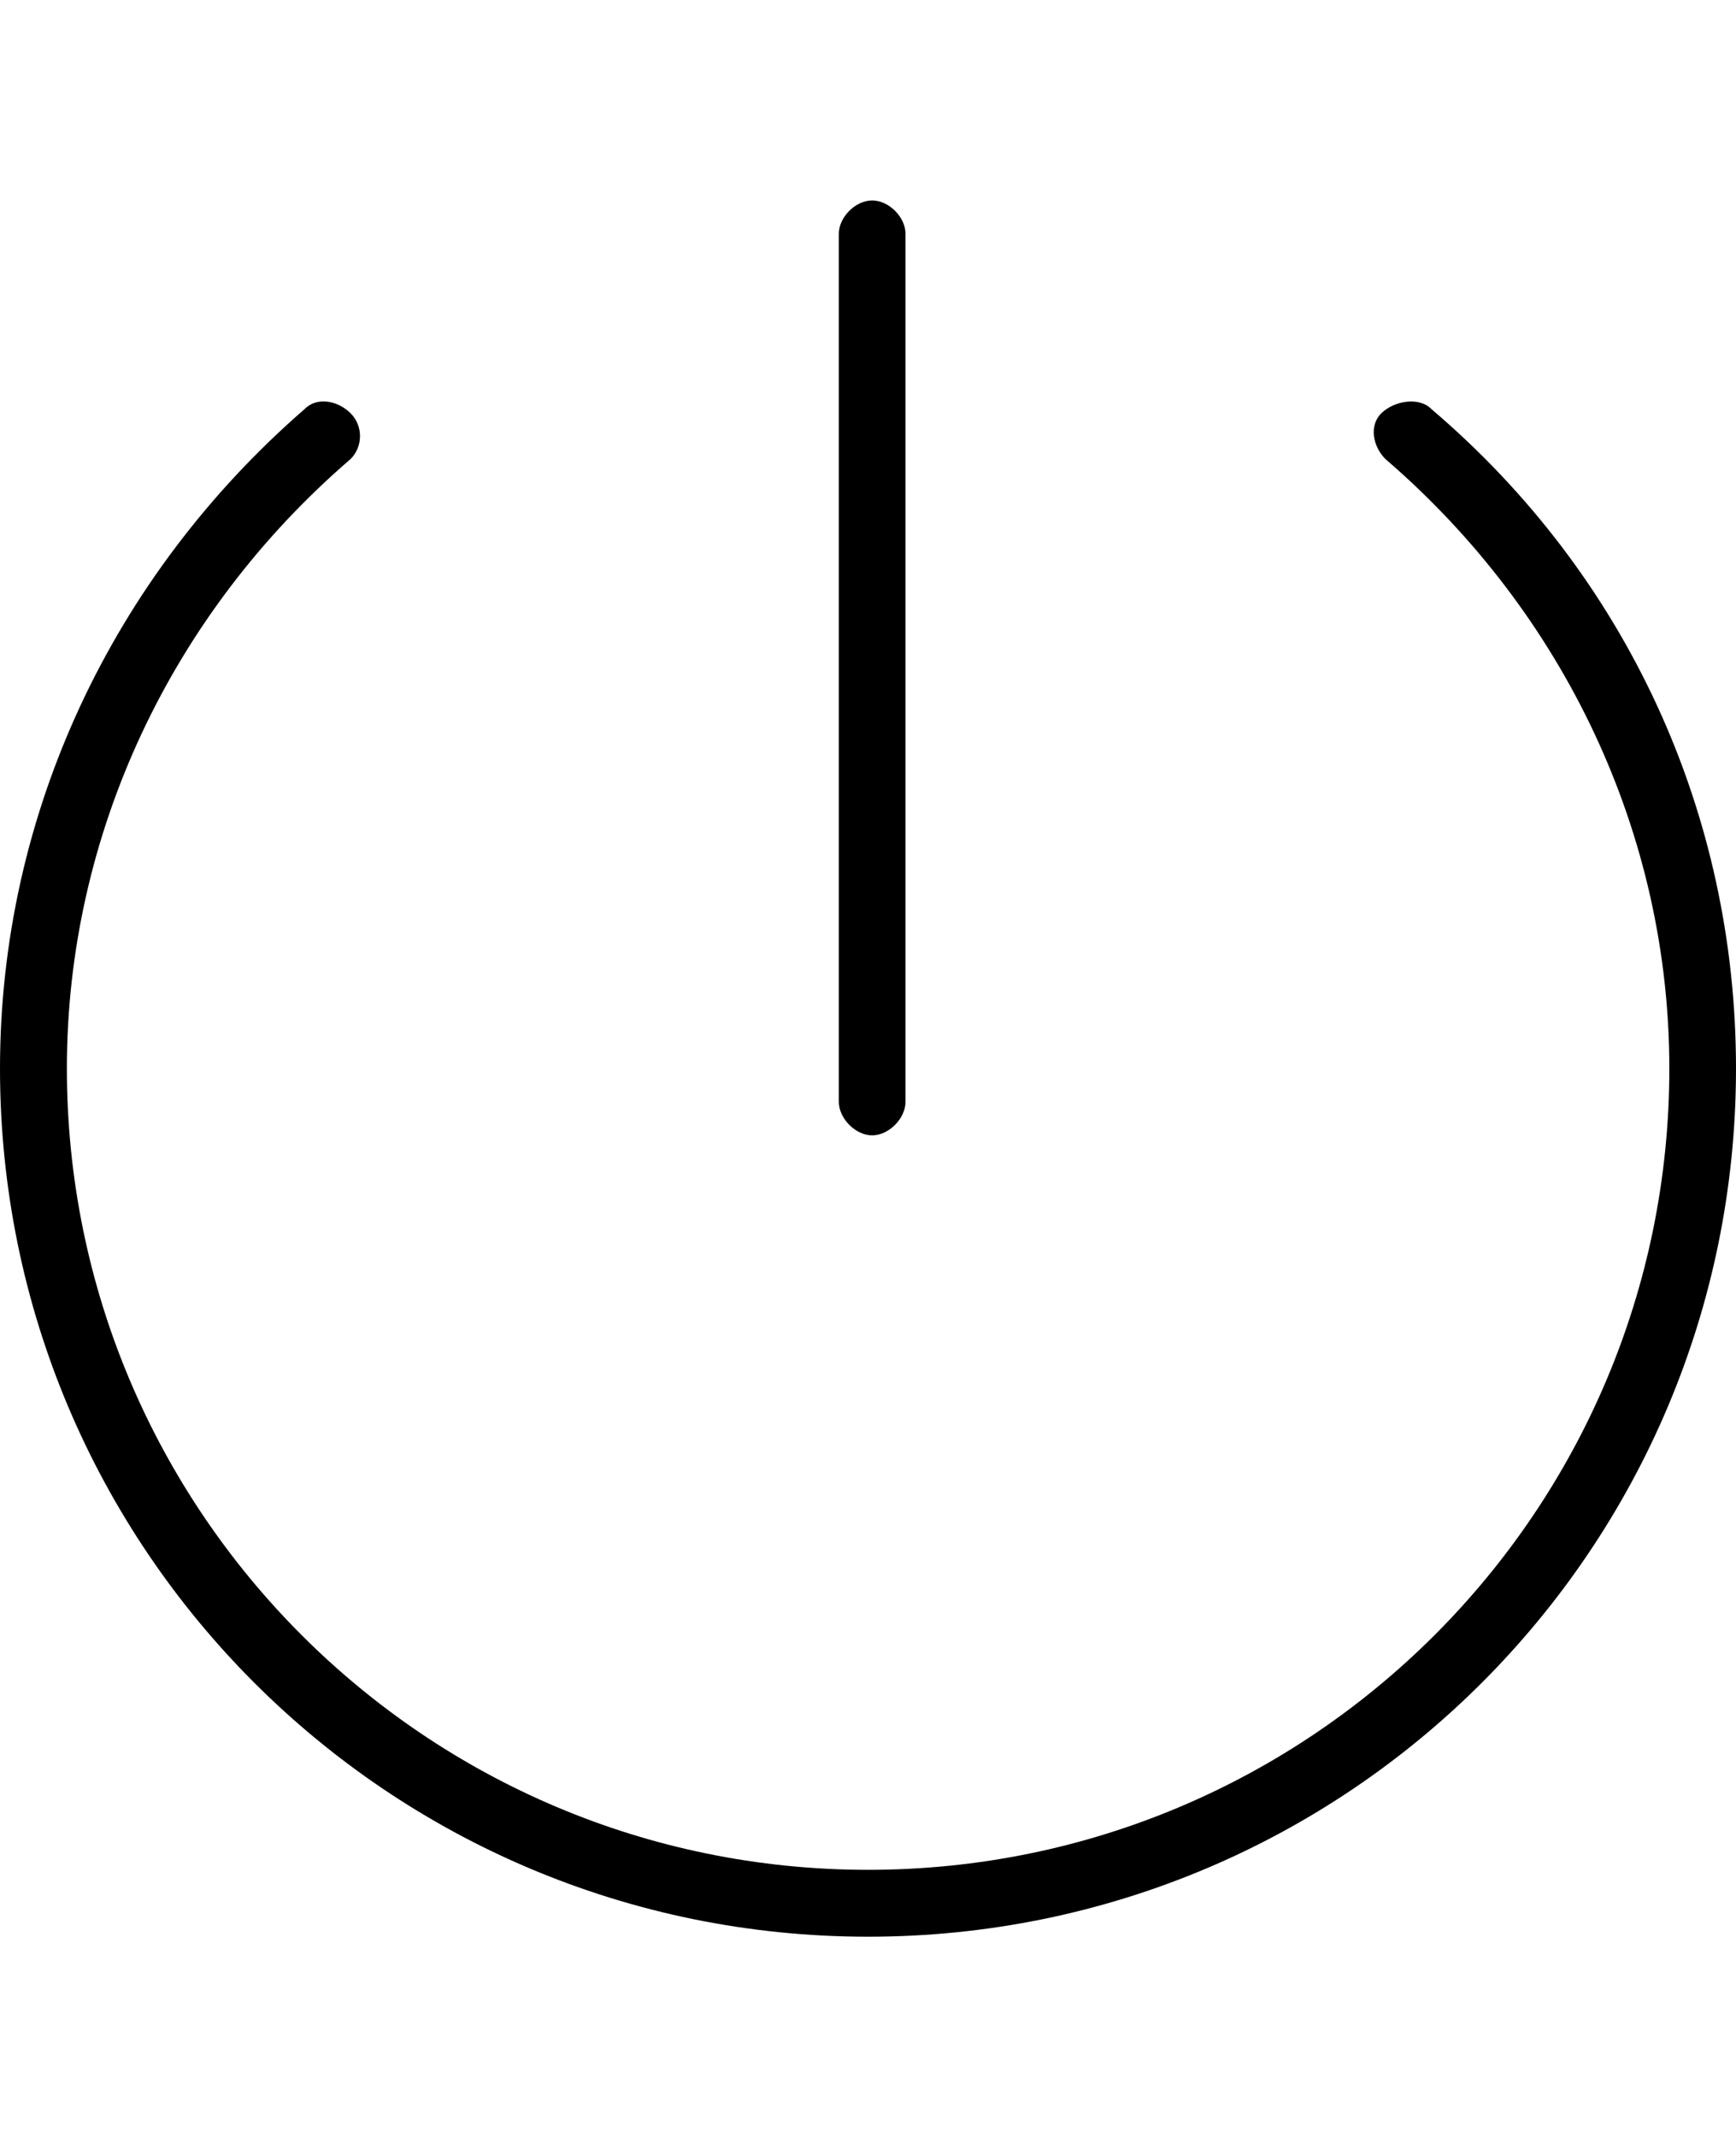 <svg height="1000" width="812.5" xmlns="http://www.w3.org/2000/svg"><path d="M669.9 191.4c91.8 78.1 142.6 189.5 142.6 308.6 0 224.6 -181.6 406.3 -406.2 406.3S0 724.6 0 500C0 380.9 52.7 269.5 142.6 191.4c5.8 -5.9 15.6 -3.9 21.5 2s5.8 15.6 0 21.4C80.1 287.1 31.3 390.6 31.3 500c0 207 167.9 375 375 375s375 -168 375 -375c0 -109.4 -48.9 -212.9 -132.9 -285.2 -5.8 -5.8 -7.8 -15.6 -1.9 -21.4s17.6 -7.9 23.4 -2zM408.2 531.3c-7.8 0 -15.6 -7.9 -15.6 -15.7V109.4c0 -7.8 7.8 -15.6 15.6 -15.6s15.6 7.8 15.6 15.6v406.2c0 7.8 -7.8 15.7 -15.6 15.7z"/></svg>